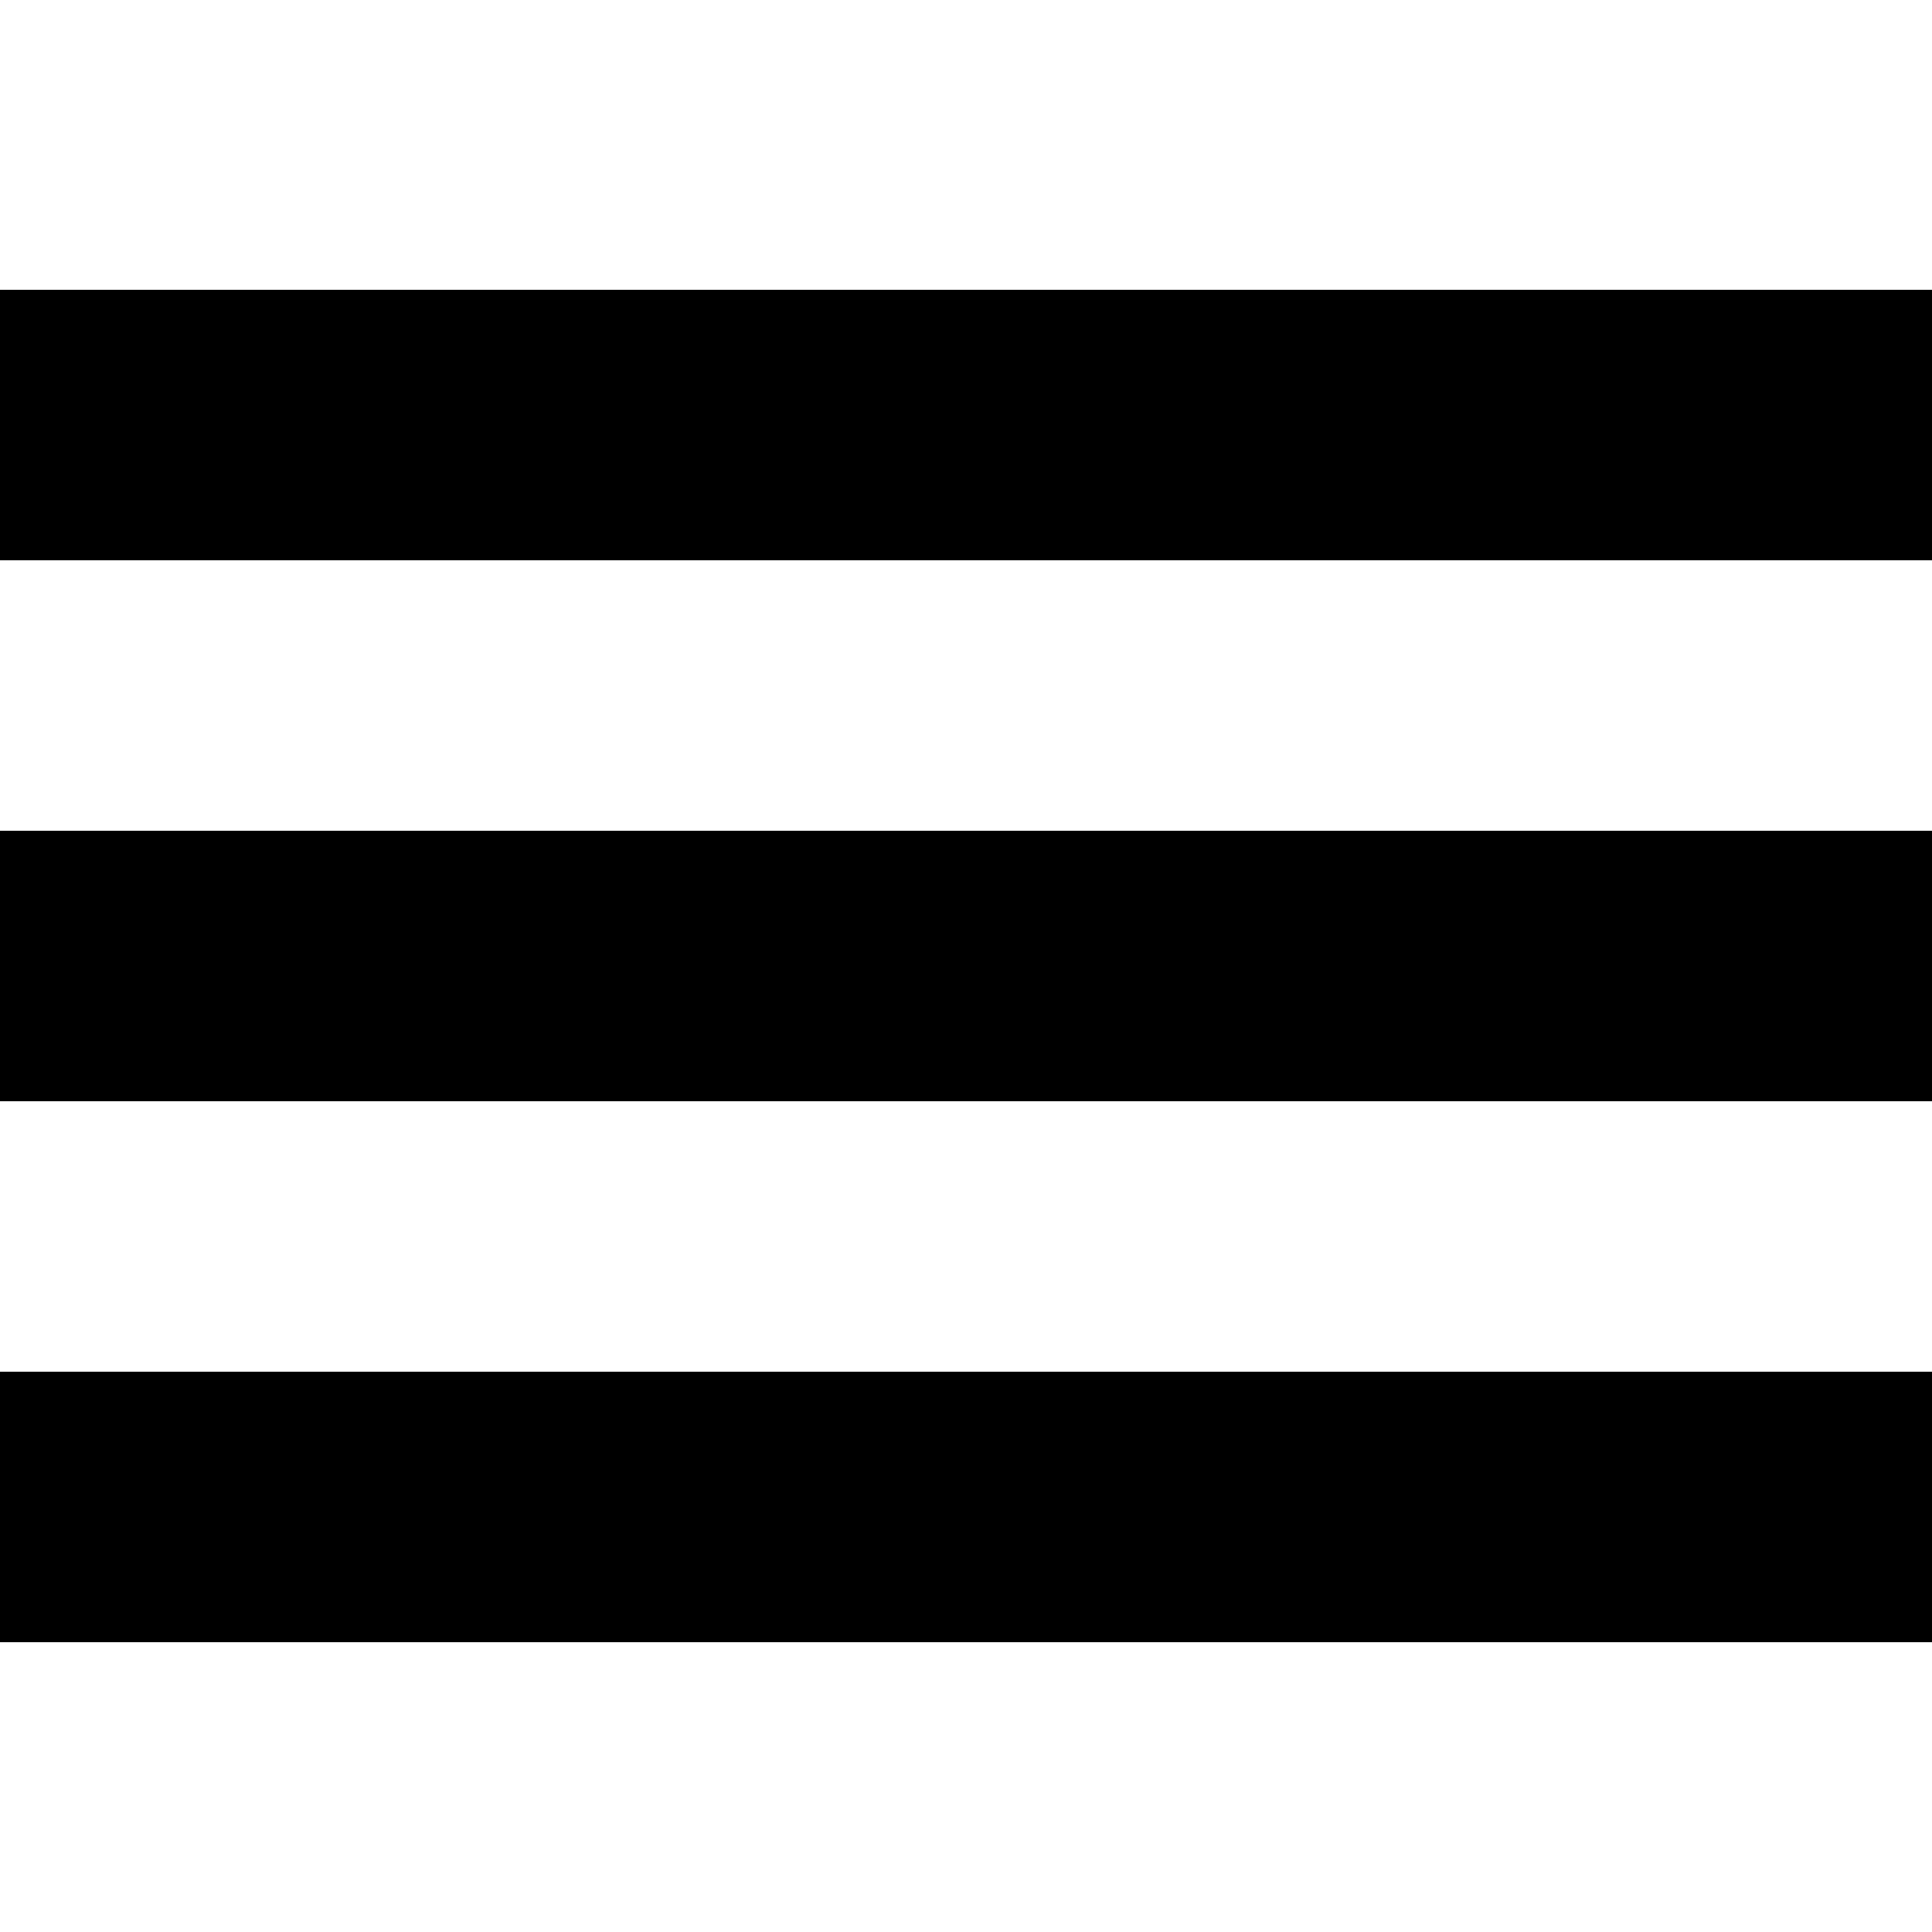 <?xml version="1.0" encoding="utf-8"?>
<!-- Generator: Adobe Illustrator 17.1.0, SVG Export Plug-In . SVG Version: 6.00 Build 0)  -->
<!DOCTYPE svg PUBLIC "-//W3C//DTD SVG 1.1//EN" "http://www.w3.org/Graphics/SVG/1.1/DTD/svg11.dtd">
<svg version="1.1" id="Layer_1" xmlns="http://www.w3.org/2000/svg" xmlns:xlink="http://www.w3.org/1999/xlink" x="0px" y="0px"
	 viewBox="0 0 50 50" enable-background="new 0 0 50 50" xml:space="preserve">
<line stroke="#000000" stroke-width="7" stroke-miterlimit="10" x1="0" y1="11" x2="50" y2="11"/>
<line stroke="#000000" stroke-width="7" stroke-miterlimit="10" x1="0" y1="25" x2="50" y2="25"/>
<line stroke="#000000" stroke-width="7" stroke-miterlimit="10" x1="0" y1="39" x2="50" y2="39"/>
</svg>
